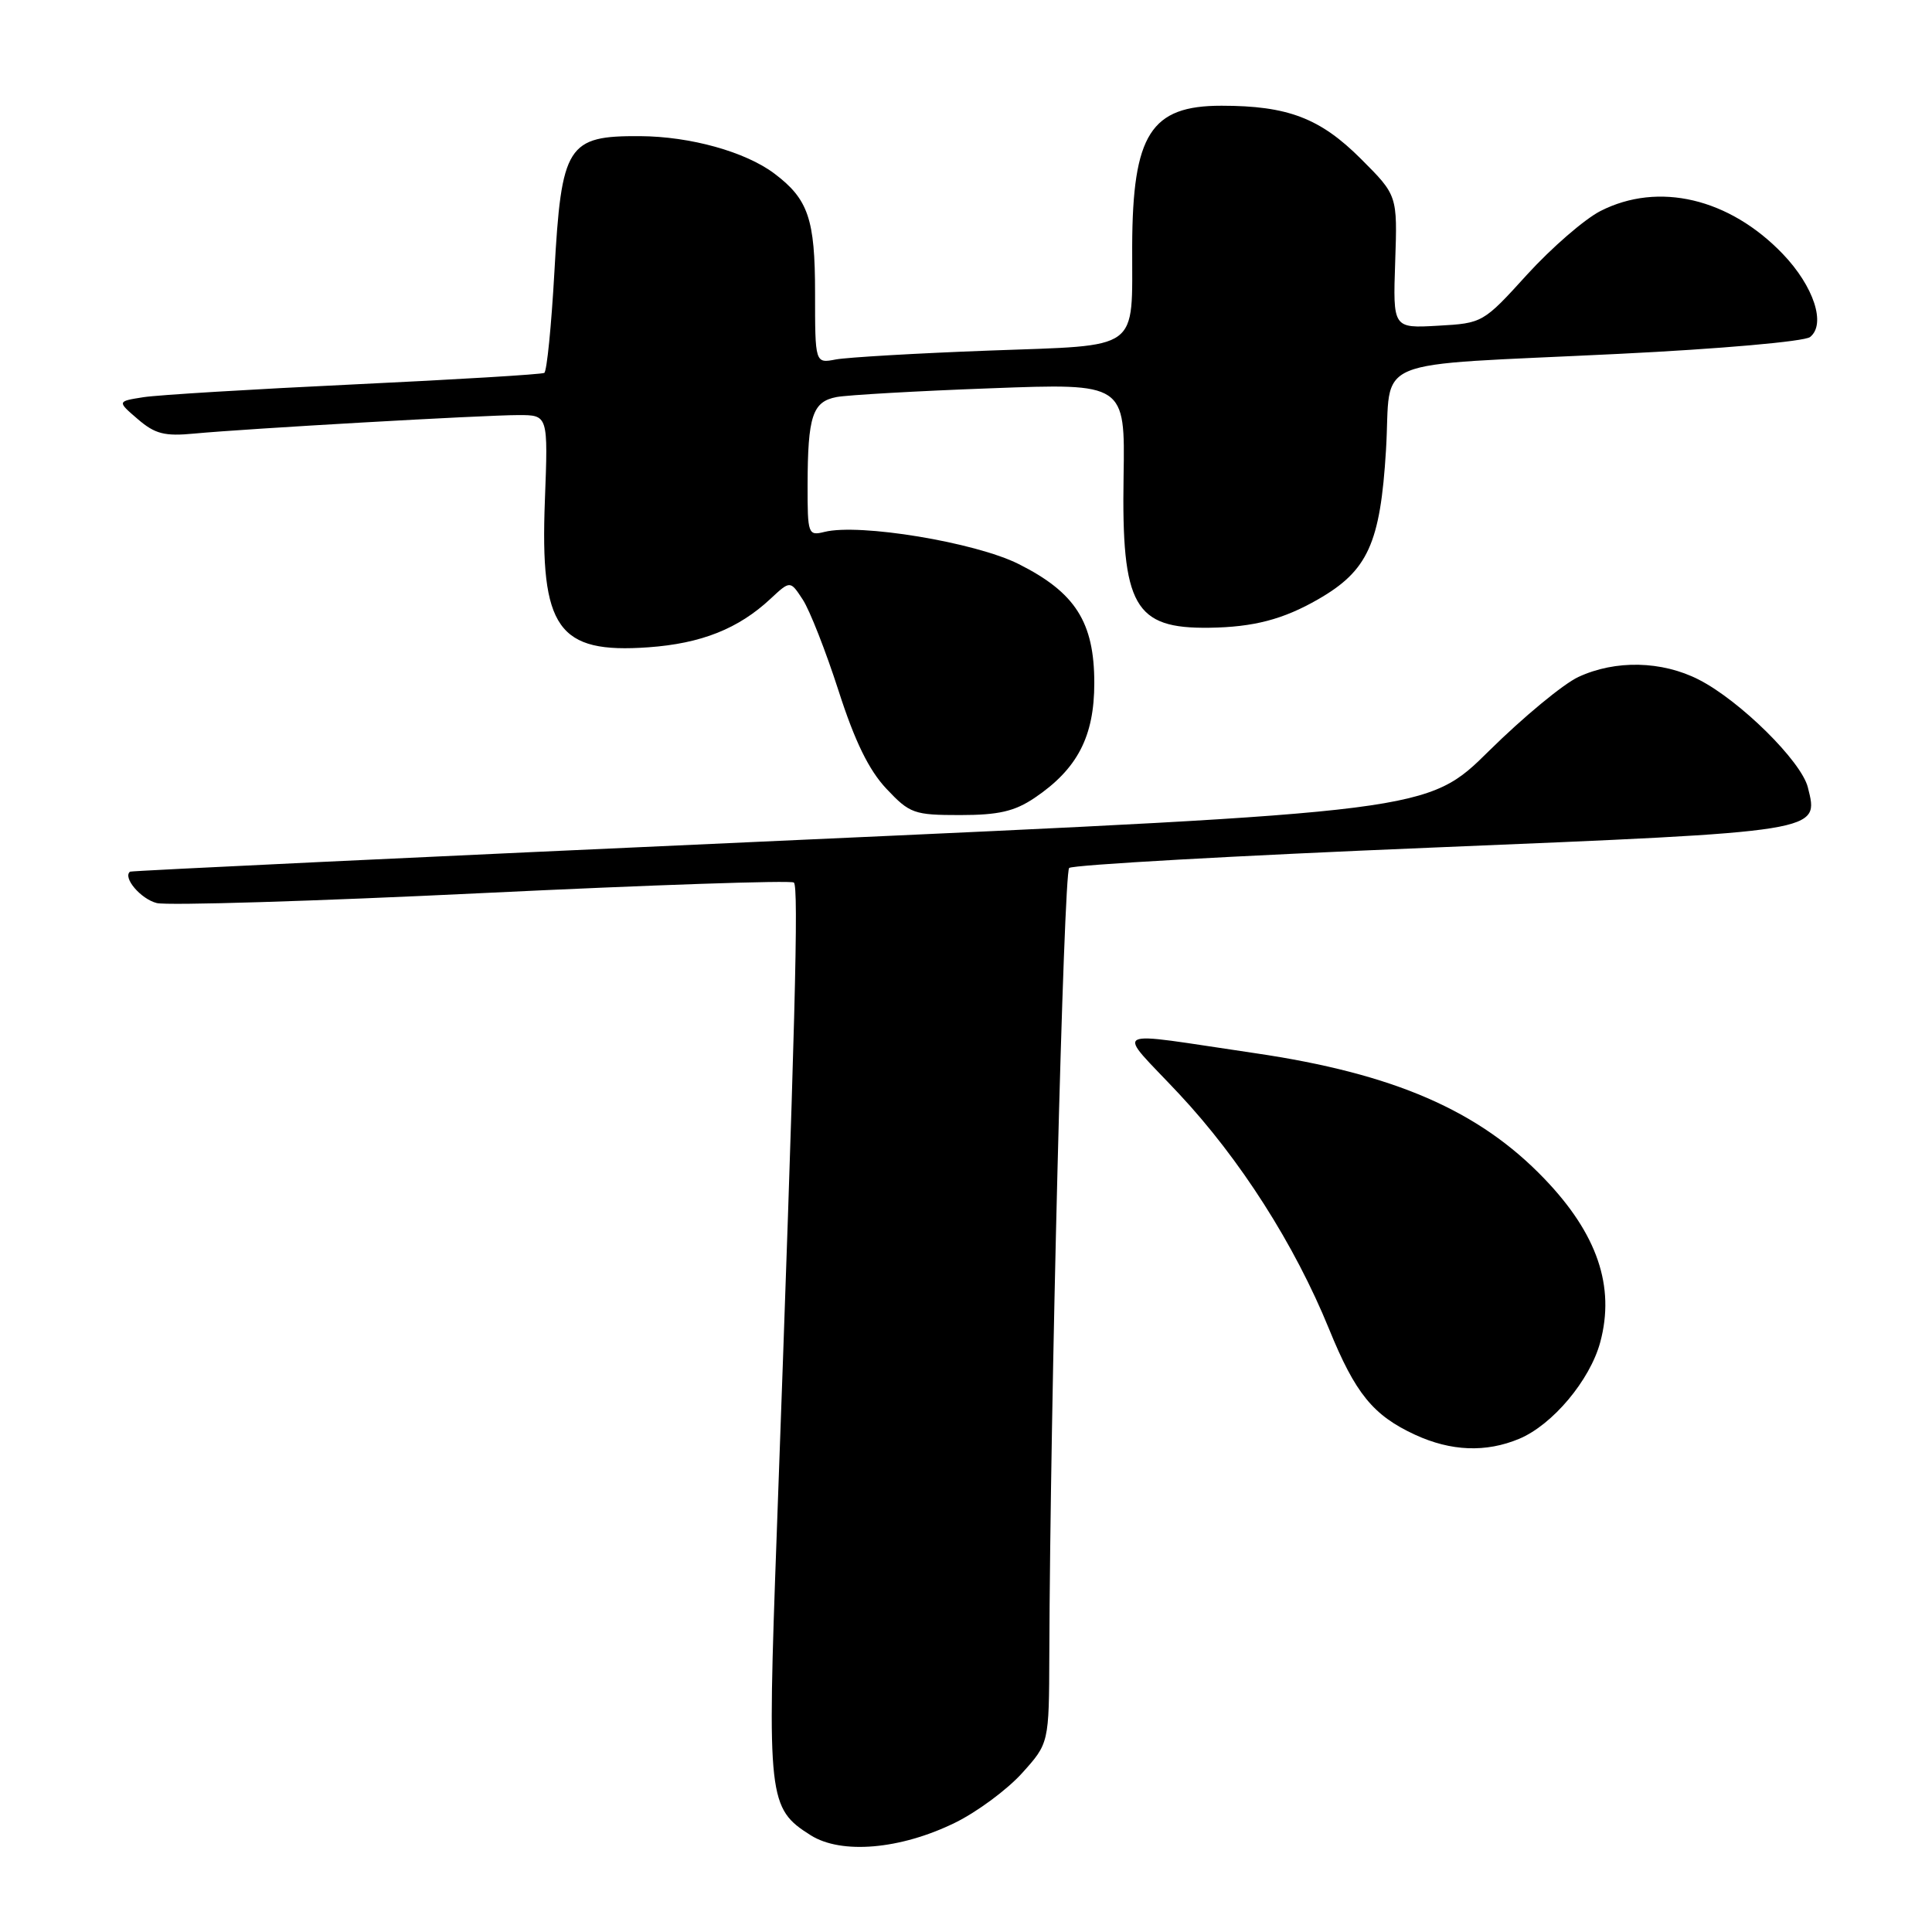 <?xml version="1.0" encoding="UTF-8" standalone="no"?>
<!DOCTYPE svg PUBLIC "-//W3C//DTD SVG 1.1//EN" "http://www.w3.org/Graphics/SVG/1.1/DTD/svg11.dtd" >
<svg xmlns="http://www.w3.org/2000/svg" xmlns:xlink="http://www.w3.org/1999/xlink" version="1.1" viewBox="0 0 256 256">
 <g >
 <path fill="currentColor"
d=" M 126.53 241.53 C 129.44 240.11 133.44 237.15 135.41 234.97 C 139.00 230.99 139.00 230.99 139.04 219.25 C 139.15 186.51 140.94 115.67 141.67 115.01 C 142.13 114.60 163.78 113.38 189.79 112.31 C 241.67 110.16 241.03 110.26 239.55 104.33 C 238.69 100.87 230.55 92.83 225.09 90.05 C 220.21 87.56 214.05 87.42 209.15 89.70 C 207.14 90.63 201.83 95.03 197.33 99.47 C 189.17 107.54 189.17 107.54 103.33 111.41 C 56.13 113.54 17.38 115.38 17.23 115.50 C 16.23 116.28 18.66 119.13 20.77 119.66 C 22.18 120.01 41.59 119.42 63.91 118.34 C 86.24 117.26 104.81 116.63 105.19 116.94 C 105.85 117.48 105.38 135.46 102.92 203.26 C 101.64 238.38 101.78 239.62 107.42 243.18 C 111.48 245.74 119.30 245.07 126.53 241.53 Z  M 201.30 190.65 C 205.72 188.80 210.68 182.89 212.04 177.85 C 214.03 170.46 211.65 163.49 204.64 156.19 C 195.96 147.14 184.71 142.26 166.29 139.55 C 146.51 136.65 147.81 135.95 156.20 144.91 C 164.32 153.58 171.56 164.93 176.11 176.11 C 179.59 184.65 181.94 187.54 187.50 190.11 C 192.27 192.31 196.89 192.49 201.30 190.65 Z  M 137.08 105.73 C 142.76 101.90 145.00 97.60 145.00 90.50 C 145.00 82.44 142.49 78.50 134.96 74.73 C 129.24 71.86 113.88 69.32 109.25 70.48 C 107.08 71.02 107.00 70.79 107.01 64.27 C 107.03 55.13 107.66 53.22 110.85 52.61 C 112.31 52.34 121.51 51.81 131.29 51.45 C 149.08 50.78 149.08 50.78 148.88 63.14 C 148.60 80.31 150.30 83.31 160.23 83.18 C 166.11 83.10 170.04 82.07 174.66 79.41 C 181.25 75.63 182.90 72.00 183.65 59.65 C 184.43 47.01 180.68 48.56 214.50 46.89 C 227.86 46.24 239.09 45.25 239.84 44.66 C 241.99 42.97 240.34 37.94 236.23 33.65 C 229.14 26.26 219.75 24.05 212.07 27.96 C 209.96 29.04 205.59 32.83 202.36 36.37 C 196.54 42.78 196.46 42.83 190.53 43.16 C 184.57 43.50 184.57 43.50 184.87 34.69 C 185.17 25.89 185.17 25.89 180.34 21.06 C 174.93 15.65 170.63 14.01 161.86 14.01 C 152.48 14.00 150.07 17.79 150.02 32.63 C 149.98 46.71 151.36 45.70 131.15 46.45 C 121.44 46.81 112.26 47.35 110.75 47.63 C 108.00 48.16 108.00 48.16 108.00 38.80 C 108.00 29.02 107.10 26.38 102.61 23.00 C 98.77 20.11 91.48 18.08 84.82 18.04 C 75.16 17.98 74.39 19.20 73.46 36.04 C 73.06 43.19 72.46 49.21 72.12 49.41 C 71.78 49.61 60.48 50.29 47.00 50.93 C 33.52 51.57 20.93 52.33 19.01 52.63 C 15.51 53.18 15.51 53.18 18.26 55.54 C 20.54 57.50 21.81 57.83 25.75 57.45 C 32.63 56.80 64.11 55.00 68.71 55.00 C 72.63 55.00 72.63 55.00 72.20 66.32 C 71.55 83.30 73.90 86.63 85.92 85.77 C 92.92 85.27 97.85 83.31 102.10 79.34 C 104.71 76.91 104.71 76.91 106.37 79.45 C 107.29 80.85 109.42 86.28 111.11 91.52 C 113.27 98.25 115.14 102.06 117.46 104.52 C 120.55 107.80 121.11 108.00 127.22 108.00 C 132.31 108.00 134.43 107.51 137.08 105.73 Z "/>
</g>
</svg>